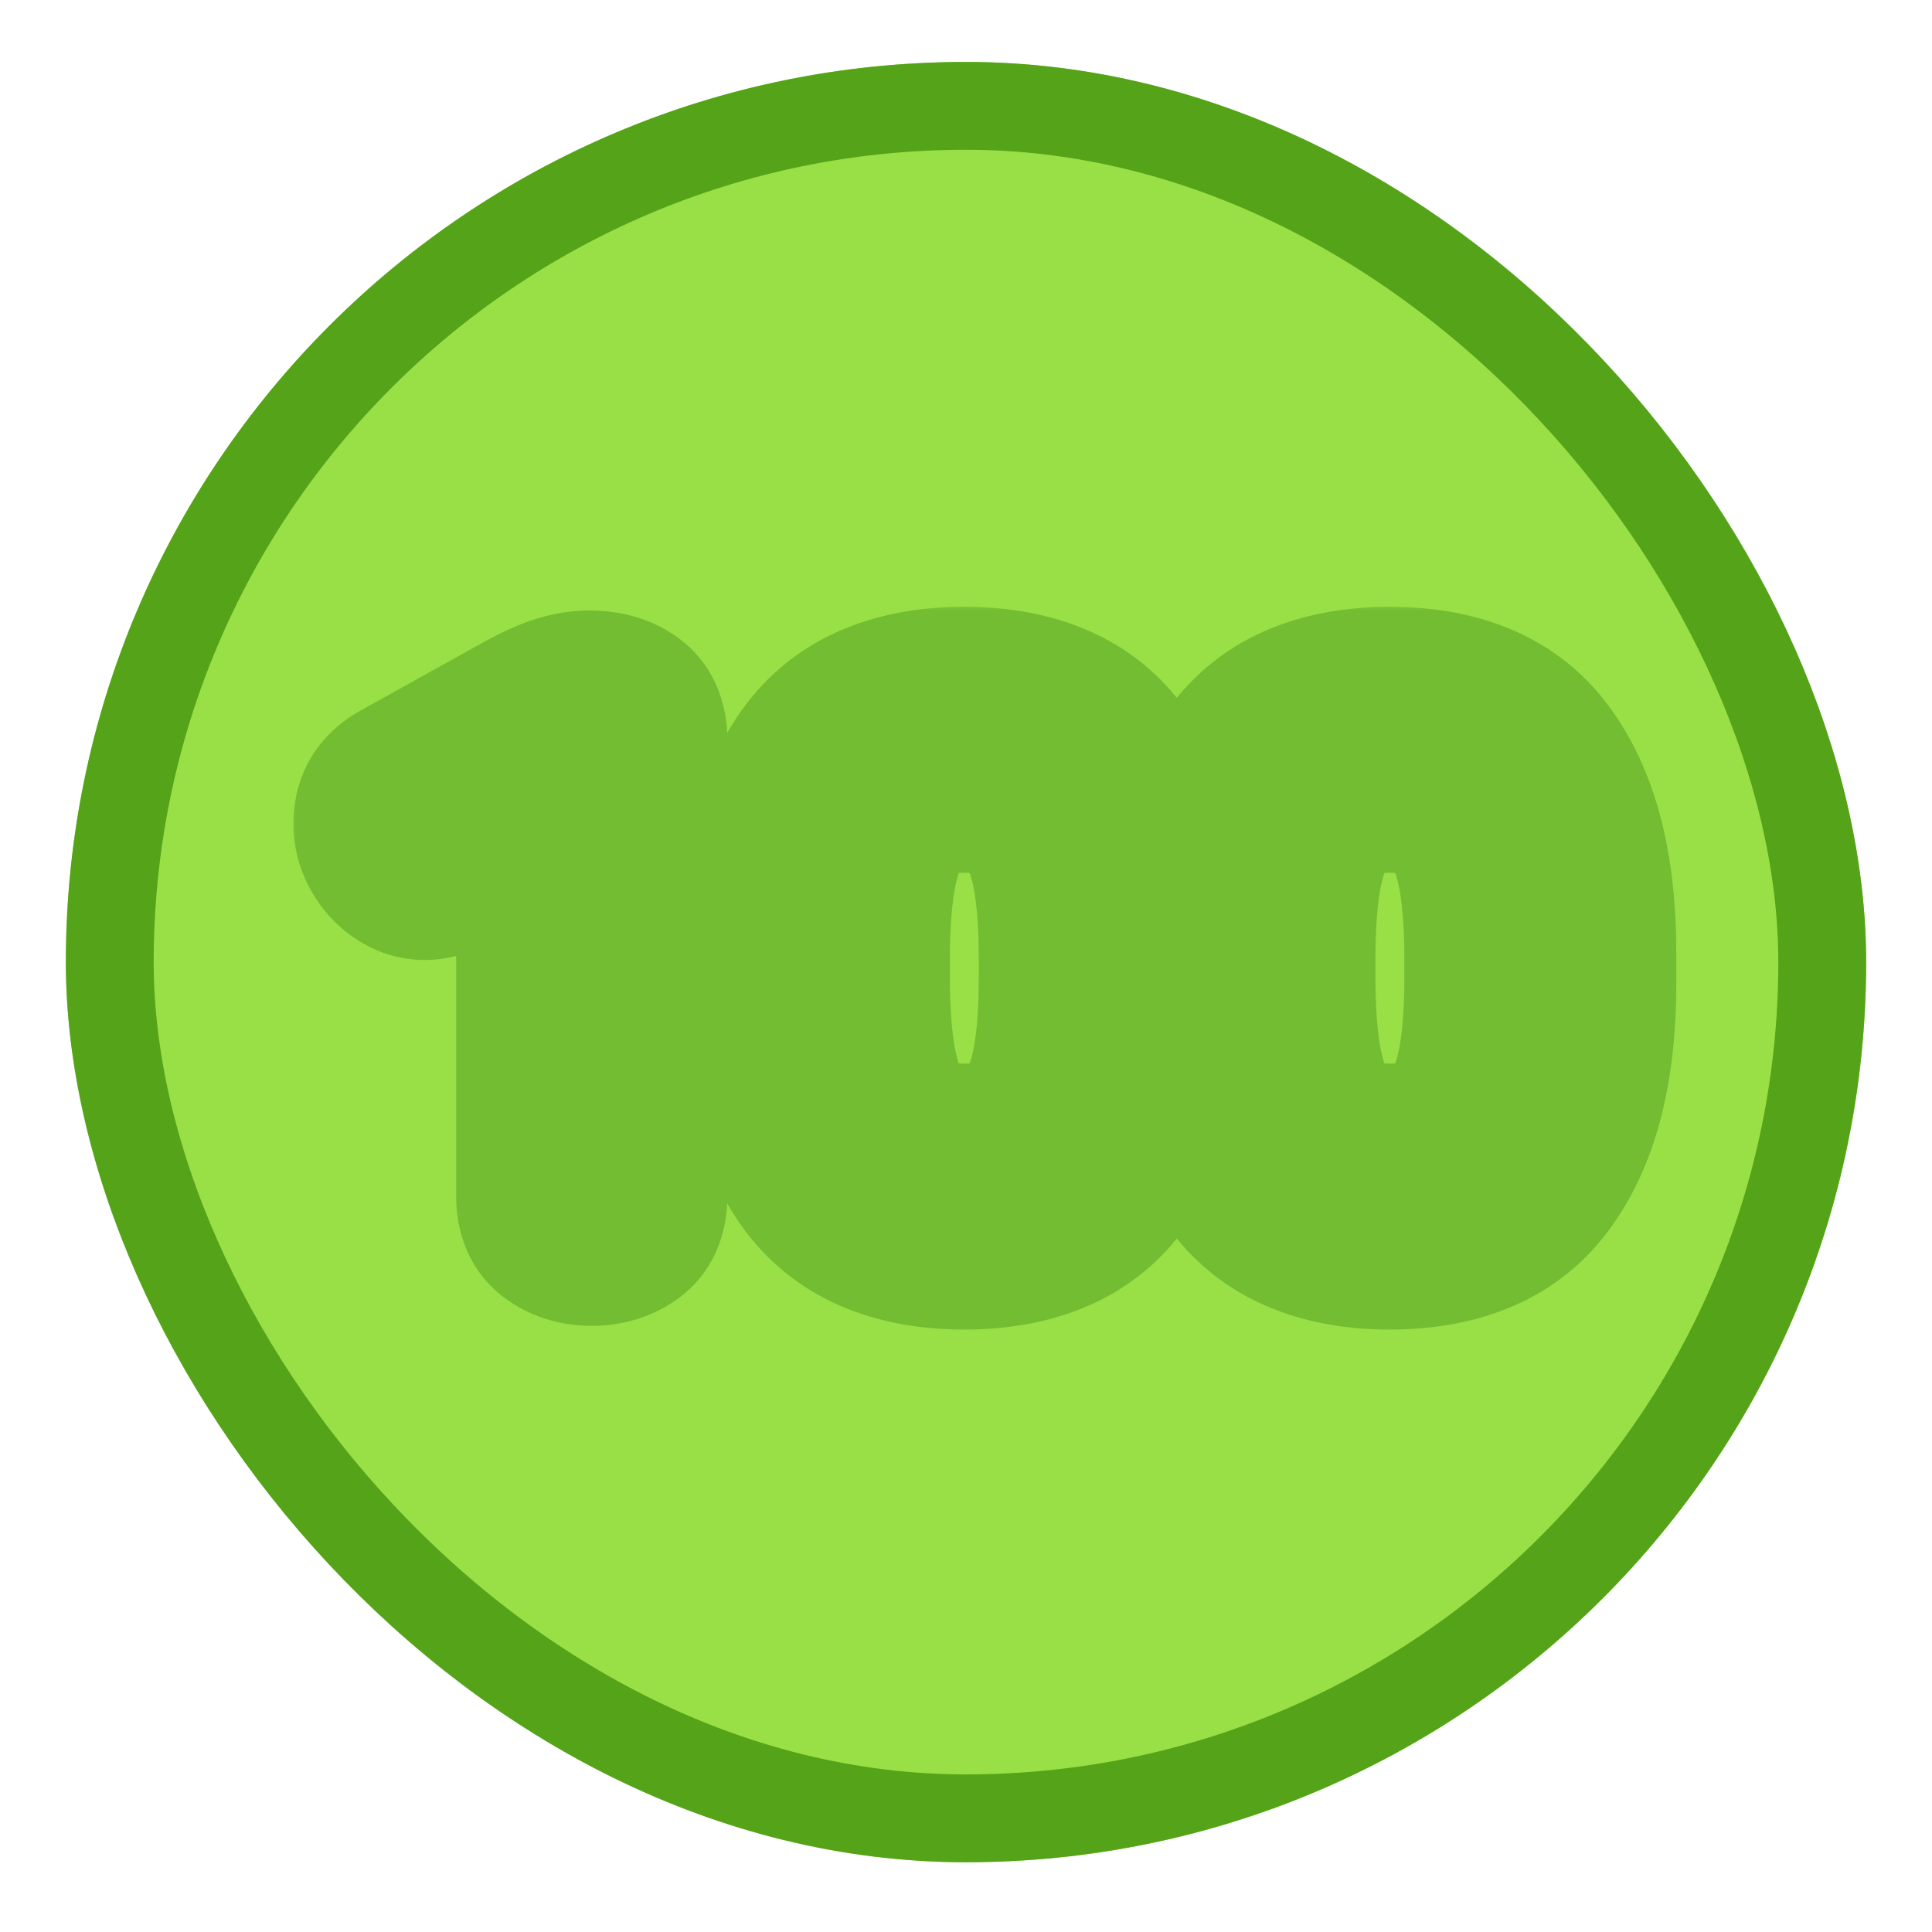 <svg width="88" height="88" viewBox="0 0 88 88" fill="none" xmlns="http://www.w3.org/2000/svg">
<g filter="url(#filter0_d_1531_1493)">
<rect x="3" y="1" width="82" height="82" rx="41" fill="#99E046"/>
<rect x="5" y="3" width="78" height="78" rx="39" stroke="#54A318" stroke-width="4"/>
<mask id="path-3-outside-1_1531_1493" maskUnits="userSpaceOnUse" x="13" y="25.5" width="64" height="34" fill="black">
<rect fill="white" x="13" y="25.5" width="64" height="34"/>
<path d="M26.852 29.986C27.509 29.986 28.053 30.133 28.484 30.428C28.915 30.723 29.13 31.199 29.13 31.856V52.698C29.13 53.355 28.915 53.831 28.484 54.126C28.053 54.421 27.543 54.568 26.954 54.568C26.365 54.568 25.855 54.421 25.424 54.126C24.993 53.831 24.778 53.355 24.778 52.698V35.086L20.392 37.602C19.825 37.919 19.293 37.987 18.794 37.806C18.295 37.602 17.91 37.251 17.638 36.752C17.389 36.299 17.309 35.811 17.4 35.29C17.491 34.769 17.797 34.361 18.318 34.066L24.064 30.87C24.653 30.553 25.163 30.326 25.594 30.19C26.025 30.054 26.444 29.986 26.852 29.986ZM43.924 29.816C47.075 29.816 49.364 30.836 50.792 32.876C52.243 34.916 52.968 37.806 52.968 41.546V43.008C52.968 46.748 52.243 49.638 50.792 51.678C49.364 53.718 47.075 54.738 43.924 54.738C40.773 54.738 38.473 53.718 37.022 51.678C35.594 49.638 34.88 46.748 34.88 43.008V41.546C34.88 37.806 35.594 34.916 37.022 32.876C38.473 30.836 40.773 29.816 43.924 29.816ZM43.924 33.93C43.04 33.93 42.292 34.077 41.68 34.372C41.091 34.667 40.615 35.143 40.252 35.8C39.912 36.435 39.663 37.251 39.504 38.248C39.345 39.245 39.266 40.447 39.266 41.852V42.702C39.266 44.107 39.345 45.309 39.504 46.306C39.663 47.303 39.912 48.131 40.252 48.788C40.615 49.423 41.091 49.887 41.68 50.182C42.292 50.477 43.04 50.624 43.924 50.624C44.808 50.624 45.545 50.477 46.134 50.182C46.746 49.887 47.222 49.423 47.562 48.788C47.925 48.131 48.185 47.303 48.344 46.306C48.503 45.309 48.582 44.107 48.582 42.702V41.852C48.582 40.447 48.503 39.245 48.344 38.248C48.185 37.251 47.925 36.435 47.562 35.8C47.222 35.143 46.746 34.667 46.134 34.372C45.545 34.077 44.808 33.93 43.924 33.93ZM63.308 29.816C66.459 29.816 68.748 30.836 70.176 32.876C71.627 34.916 72.352 37.806 72.352 41.546V43.008C72.352 46.748 71.627 49.638 70.176 51.678C68.748 53.718 66.459 54.738 63.308 54.738C60.157 54.738 57.857 53.718 56.406 51.678C54.978 49.638 54.264 46.748 54.264 43.008V41.546C54.264 37.806 54.978 34.916 56.406 32.876C57.857 30.836 60.157 29.816 63.308 29.816ZM63.308 33.93C62.424 33.93 61.676 34.077 61.064 34.372C60.475 34.667 59.999 35.143 59.636 35.8C59.296 36.435 59.047 37.251 58.888 38.248C58.729 39.245 58.65 40.447 58.65 41.852V42.702C58.65 44.107 58.729 45.309 58.888 46.306C59.047 47.303 59.296 48.131 59.636 48.788C59.999 49.423 60.475 49.887 61.064 50.182C61.676 50.477 62.424 50.624 63.308 50.624C64.192 50.624 64.929 50.477 65.518 50.182C66.13 49.887 66.606 49.423 66.946 48.788C67.309 48.131 67.569 47.303 67.728 46.306C67.887 45.309 67.966 44.107 67.966 42.702V41.852C67.966 40.447 67.887 39.245 67.728 38.248C67.569 37.251 67.309 36.435 66.946 35.8C66.606 35.143 66.13 34.667 65.518 34.372C64.929 34.077 64.192 33.93 63.308 33.93Z"/>
</mask>
<path d="M26.852 29.986C27.509 29.986 28.053 30.133 28.484 30.428C28.915 30.723 29.13 31.199 29.13 31.856V52.698C29.13 53.355 28.915 53.831 28.484 54.126C28.053 54.421 27.543 54.568 26.954 54.568C26.365 54.568 25.855 54.421 25.424 54.126C24.993 53.831 24.778 53.355 24.778 52.698V35.086L20.392 37.602C19.825 37.919 19.293 37.987 18.794 37.806C18.295 37.602 17.91 37.251 17.638 36.752C17.389 36.299 17.309 35.811 17.4 35.29C17.491 34.769 17.797 34.361 18.318 34.066L24.064 30.87C24.653 30.553 25.163 30.326 25.594 30.19C26.025 30.054 26.444 29.986 26.852 29.986ZM43.924 29.816C47.075 29.816 49.364 30.836 50.792 32.876C52.243 34.916 52.968 37.806 52.968 41.546V43.008C52.968 46.748 52.243 49.638 50.792 51.678C49.364 53.718 47.075 54.738 43.924 54.738C40.773 54.738 38.473 53.718 37.022 51.678C35.594 49.638 34.88 46.748 34.88 43.008V41.546C34.88 37.806 35.594 34.916 37.022 32.876C38.473 30.836 40.773 29.816 43.924 29.816ZM43.924 33.93C43.04 33.93 42.292 34.077 41.68 34.372C41.091 34.667 40.615 35.143 40.252 35.8C39.912 36.435 39.663 37.251 39.504 38.248C39.345 39.245 39.266 40.447 39.266 41.852V42.702C39.266 44.107 39.345 45.309 39.504 46.306C39.663 47.303 39.912 48.131 40.252 48.788C40.615 49.423 41.091 49.887 41.68 50.182C42.292 50.477 43.04 50.624 43.924 50.624C44.808 50.624 45.545 50.477 46.134 50.182C46.746 49.887 47.222 49.423 47.562 48.788C47.925 48.131 48.185 47.303 48.344 46.306C48.503 45.309 48.582 44.107 48.582 42.702V41.852C48.582 40.447 48.503 39.245 48.344 38.248C48.185 37.251 47.925 36.435 47.562 35.8C47.222 35.143 46.746 34.667 46.134 34.372C45.545 34.077 44.808 33.93 43.924 33.93ZM63.308 29.816C66.459 29.816 68.748 30.836 70.176 32.876C71.627 34.916 72.352 37.806 72.352 41.546V43.008C72.352 46.748 71.627 49.638 70.176 51.678C68.748 53.718 66.459 54.738 63.308 54.738C60.157 54.738 57.857 53.718 56.406 51.678C54.978 49.638 54.264 46.748 54.264 43.008V41.546C54.264 37.806 54.978 34.916 56.406 32.876C57.857 30.836 60.157 29.816 63.308 29.816ZM63.308 33.93C62.424 33.93 61.676 34.077 61.064 34.372C60.475 34.667 59.999 35.143 59.636 35.8C59.296 36.435 59.047 37.251 58.888 38.248C58.729 39.245 58.65 40.447 58.65 41.852V42.702C58.65 44.107 58.729 45.309 58.888 46.306C59.047 47.303 59.296 48.131 59.636 48.788C59.999 49.423 60.475 49.887 61.064 50.182C61.676 50.477 62.424 50.624 63.308 50.624C64.192 50.624 64.929 50.477 65.518 50.182C66.13 49.887 66.606 49.423 66.946 48.788C67.309 48.131 67.569 47.303 67.728 46.306C67.887 45.309 67.966 44.107 67.966 42.702V41.852C67.966 40.447 67.887 39.245 67.728 38.248C67.569 37.251 67.309 36.435 66.946 35.8C66.606 35.143 66.13 34.667 65.518 34.372C64.929 34.077 64.192 33.93 63.308 33.93Z" fill="white"/>
<path d="M28.484 30.428L26.225 33.729L26.225 33.729L28.484 30.428ZM28.484 54.126L30.743 57.427L30.743 57.427L28.484 54.126ZM25.424 54.126L27.683 50.825L27.683 50.825L25.424 54.126ZM24.778 35.086H28.778V28.18L22.788 31.616L24.778 35.086ZM20.392 37.602L22.346 41.092L22.364 41.082L22.382 41.072L20.392 37.602ZM18.794 37.806L17.279 41.508L17.353 41.538L17.427 41.565L18.794 37.806ZM17.638 36.752L21.15 34.837L21.143 34.824L17.638 36.752ZM17.4 35.29L21.341 35.975L21.341 35.975L17.4 35.29ZM18.318 34.066L16.374 30.57L16.362 30.577L16.35 30.584L18.318 34.066ZM24.064 30.87L22.168 27.348L22.143 27.361L22.12 27.374L24.064 30.87ZM26.852 33.986C26.913 33.986 26.614 33.995 26.225 33.729L30.743 27.127C29.492 26.271 28.106 25.986 26.852 25.986V33.986ZM26.225 33.729C25.835 33.462 25.518 33.083 25.324 32.655C25.145 32.259 25.13 31.954 25.13 31.856H33.13C33.13 30.264 32.547 28.361 30.743 27.127L26.225 33.729ZM25.13 31.856V52.698H33.13V31.856H25.13ZM25.13 52.698C25.13 52.6 25.145 52.295 25.324 51.899C25.518 51.471 25.835 51.092 26.225 50.825L30.743 57.427C32.547 56.193 33.13 54.29 33.13 52.698H25.13ZM26.225 50.825C26.368 50.727 26.521 50.657 26.668 50.615C26.811 50.573 26.914 50.568 26.954 50.568V58.568C28.241 58.568 29.563 58.234 30.743 57.427L26.225 50.825ZM26.954 50.568C26.994 50.568 27.097 50.573 27.24 50.615C27.387 50.657 27.54 50.727 27.683 50.825L23.165 57.427C24.345 58.234 25.667 58.568 26.954 58.568V50.568ZM27.683 50.825C28.073 51.092 28.39 51.471 28.584 51.899C28.763 52.295 28.778 52.6 28.778 52.698H20.778C20.778 54.29 21.361 56.193 23.165 57.427L27.683 50.825ZM28.778 52.698V35.086H20.778V52.698H28.778ZM22.788 31.616L18.402 34.132L22.382 41.072L26.768 38.556L22.788 31.616ZM18.438 34.112C18.51 34.071 18.724 33.966 19.061 33.923C19.419 33.877 19.804 33.917 20.161 34.047L17.427 41.565C19.261 42.232 21.012 41.839 22.346 41.092L18.438 34.112ZM20.308 34.104C20.479 34.173 20.66 34.283 20.826 34.434C20.989 34.583 21.092 34.731 21.15 34.837L14.126 38.667C14.813 39.926 15.881 40.936 17.279 41.508L20.308 34.104ZM21.143 34.824C21.227 34.978 21.302 35.176 21.34 35.404C21.377 35.631 21.366 35.828 21.341 35.975L13.459 34.605C13.217 35.999 13.435 37.411 14.133 38.68L21.143 34.824ZM21.341 35.975C21.282 36.313 21.138 36.673 20.898 36.993C20.666 37.301 20.424 37.471 20.286 37.548L16.35 30.584C14.94 31.381 13.784 32.738 13.459 34.605L21.341 35.975ZM20.262 37.562L26.008 34.366L22.12 27.374L16.374 30.57L20.262 37.562ZM25.96 34.392C26.424 34.142 26.692 34.038 26.799 34.004L24.39 26.376C23.635 26.614 22.883 26.963 22.168 27.348L25.96 34.392ZM26.799 34.004C26.841 33.991 26.865 33.987 26.872 33.985C26.878 33.984 26.871 33.986 26.852 33.986V25.986C25.994 25.986 25.169 26.13 24.39 26.376L26.799 34.004ZM50.792 32.876L47.515 35.17L47.524 35.182L47.532 35.194L50.792 32.876ZM50.792 51.678L47.532 49.36L47.524 49.372L47.515 49.384L50.792 51.678ZM37.022 51.678L33.745 53.972L33.754 53.984L33.762 53.996L37.022 51.678ZM37.022 32.876L33.762 30.558L33.754 30.57L33.745 30.582L37.022 32.876ZM41.68 34.372L39.945 30.768L39.918 30.781L39.891 30.794L41.68 34.372ZM40.252 35.8L36.75 33.868L36.738 33.889L36.726 33.911L40.252 35.8ZM39.504 38.248L35.554 37.62L39.504 38.248ZM39.504 46.306L35.554 46.934L39.504 46.306ZM40.252 48.788L36.699 50.626L36.737 50.7L36.779 50.773L40.252 48.788ZM41.68 50.182L39.891 53.76L39.918 53.773L39.945 53.786L41.68 50.182ZM46.134 50.182L44.399 46.578L44.372 46.591L44.345 46.604L46.134 50.182ZM47.562 48.788L44.06 46.856L44.048 46.877L44.036 46.899L47.562 48.788ZM48.344 46.306L52.294 46.934H52.294L48.344 46.306ZM47.562 35.8L44.009 37.638L44.047 37.712L44.089 37.785L47.562 35.8ZM46.134 34.372L44.345 37.95L44.372 37.963L44.399 37.976L46.134 34.372ZM43.924 33.816C46.157 33.816 47.033 34.481 47.515 35.17L54.069 30.582C51.695 27.191 47.993 25.816 43.924 25.816V33.816ZM47.532 35.194C48.317 36.297 48.968 38.248 48.968 41.546H56.968C56.968 37.364 56.169 33.535 54.052 30.558L47.532 35.194ZM48.968 41.546V43.008H56.968V41.546H48.968ZM48.968 43.008C48.968 46.306 48.317 48.257 47.532 49.36L54.052 53.996C56.169 51.02 56.968 47.19 56.968 43.008H48.968ZM47.515 49.384C47.033 50.073 46.157 50.738 43.924 50.738V58.738C47.993 58.738 51.695 57.363 54.069 53.972L47.515 49.384ZM43.924 50.738C41.694 50.738 40.789 50.073 40.282 49.36L33.762 53.996C36.157 57.363 39.853 58.738 43.924 58.738V50.738ZM40.299 49.384C39.524 48.277 38.88 46.316 38.88 43.008H30.88C30.88 47.18 31.664 50.999 33.745 53.972L40.299 49.384ZM38.88 43.008V41.546H30.88V43.008H38.88ZM38.88 41.546C38.88 38.238 39.524 36.277 40.299 35.17L33.745 30.582C31.664 33.555 30.88 37.374 30.88 41.546H38.88ZM40.282 35.194C40.789 34.481 41.694 33.816 43.924 33.816V25.816C39.853 25.816 36.157 27.191 33.762 30.558L40.282 35.194ZM43.924 29.93C42.613 29.93 41.236 30.146 39.945 30.768L43.415 37.976C43.348 38.008 43.467 37.93 43.924 37.93V29.93ZM39.891 30.794C38.479 31.5 37.447 32.603 36.75 33.868L43.754 37.732C43.775 37.695 43.766 37.722 43.709 37.778C43.65 37.838 43.567 37.901 43.469 37.95L39.891 30.794ZM36.726 33.911C36.109 35.063 35.757 36.345 35.554 37.62L43.454 38.877C43.569 38.157 43.715 37.807 43.778 37.689L36.726 33.911ZM35.554 37.62C35.352 38.888 35.266 40.311 35.266 41.852H43.266C43.266 40.582 43.339 39.603 43.454 38.877L35.554 37.62ZM35.266 41.852V42.702H43.266V41.852H35.266ZM35.266 42.702C35.266 44.243 35.352 45.666 35.554 46.934L43.454 45.678C43.339 44.951 43.266 43.972 43.266 42.702H35.266ZM35.554 46.934C35.757 48.211 36.106 49.479 36.699 50.626L43.805 46.95C43.718 46.782 43.569 46.396 43.454 45.678L35.554 46.934ZM36.779 50.773C37.489 52.015 38.519 53.074 39.891 53.76L43.469 46.604C43.548 46.644 43.62 46.696 43.675 46.75C43.728 46.802 43.74 46.83 43.725 46.803L36.779 50.773ZM39.945 53.786C41.236 54.408 42.613 54.624 43.924 54.624V46.624C43.467 46.624 43.348 46.546 43.415 46.578L39.945 53.786ZM43.924 54.624C45.227 54.624 46.622 54.41 47.923 53.76L44.345 46.604C44.409 46.572 44.422 46.578 44.355 46.591C44.285 46.605 44.147 46.624 43.924 46.624V54.624ZM47.869 53.786C49.292 53.101 50.373 52.011 51.088 50.677L44.036 46.899C44.043 46.886 44.079 46.826 44.156 46.75C44.235 46.673 44.322 46.615 44.399 46.578L47.869 53.786ZM51.064 50.72C51.713 49.544 52.086 48.241 52.294 46.934L44.394 45.678C44.284 46.365 44.136 46.717 44.06 46.856L51.064 50.72ZM52.294 46.934C52.496 45.666 52.582 44.243 52.582 42.702H44.582C44.582 43.972 44.509 44.951 44.394 45.678L52.294 46.934ZM52.582 42.702V41.852H44.582V42.702H52.582ZM52.582 41.852C52.582 40.311 52.496 38.888 52.294 37.62L44.394 38.877C44.509 39.603 44.582 40.582 44.582 41.852H52.582ZM52.294 37.62C52.087 36.314 51.71 34.996 51.035 33.815L44.089 37.785C44.14 37.873 44.284 38.187 44.394 38.877L52.294 37.62ZM51.115 33.962C50.414 32.608 49.334 31.473 47.869 30.768L44.399 37.976C44.303 37.93 44.205 37.861 44.122 37.778C44.083 37.74 44.054 37.705 44.035 37.678C44.016 37.652 44.009 37.637 44.009 37.638L51.115 33.962ZM47.923 30.794C46.622 30.144 45.227 29.93 43.924 29.93V37.93C44.147 37.93 44.285 37.949 44.355 37.963C44.422 37.976 44.409 37.982 44.345 37.95L47.923 30.794ZM70.176 32.876L66.899 35.17L66.907 35.182L66.916 35.194L70.176 32.876ZM70.176 51.678L66.916 49.36L66.907 49.372L66.899 49.384L70.176 51.678ZM56.406 51.678L53.129 53.972L53.138 53.984L53.146 53.996L56.406 51.678ZM56.406 32.876L53.146 30.558L53.138 30.57L53.129 30.582L56.406 32.876ZM61.064 34.372L59.329 30.768L59.302 30.781L59.275 30.794L61.064 34.372ZM59.636 35.8L56.134 33.868L56.122 33.889L56.11 33.911L59.636 35.8ZM58.888 38.248L54.938 37.62L58.888 38.248ZM58.888 46.306L54.938 46.934L58.888 46.306ZM59.636 48.788L56.083 50.626L56.121 50.7L56.163 50.773L59.636 48.788ZM61.064 50.182L59.275 53.76L59.302 53.773L59.329 53.786L61.064 50.182ZM65.518 50.182L63.783 46.578L63.756 46.591L63.729 46.604L65.518 50.182ZM66.946 48.788L63.444 46.856L63.432 46.877L63.42 46.899L66.946 48.788ZM67.728 46.306L71.678 46.934H71.678L67.728 46.306ZM66.946 35.8L63.393 37.638L63.431 37.712L63.473 37.785L66.946 35.8ZM65.518 34.372L63.729 37.95L63.756 37.963L63.783 37.976L65.518 34.372ZM63.308 33.816C65.541 33.816 66.417 34.481 66.899 35.17L73.453 30.582C71.079 27.191 67.377 25.816 63.308 25.816V33.816ZM66.916 35.194C67.701 36.297 68.352 38.248 68.352 41.546H76.352C76.352 37.364 75.552 33.535 73.436 30.558L66.916 35.194ZM68.352 41.546V43.008H76.352V41.546H68.352ZM68.352 43.008C68.352 46.306 67.701 48.257 66.916 49.36L73.436 53.996C75.552 51.02 76.352 47.19 76.352 43.008H68.352ZM66.899 49.384C66.417 50.073 65.541 50.738 63.308 50.738V58.738C67.377 58.738 71.079 57.363 73.453 53.972L66.899 49.384ZM63.308 50.738C61.078 50.738 60.173 50.073 59.666 49.36L53.146 53.996C55.541 57.363 59.237 58.738 63.308 58.738V50.738ZM59.683 49.384C58.908 48.277 58.264 46.316 58.264 43.008H50.264C50.264 47.18 51.048 50.999 53.129 53.972L59.683 49.384ZM58.264 43.008V41.546H50.264V43.008H58.264ZM58.264 41.546C58.264 38.238 58.908 36.277 59.683 35.17L53.129 30.582C51.048 33.555 50.264 37.374 50.264 41.546H58.264ZM59.666 35.194C60.173 34.481 61.078 33.816 63.308 33.816V25.816C59.237 25.816 55.541 27.191 53.146 30.558L59.666 35.194ZM63.308 29.93C61.997 29.93 60.62 30.146 59.329 30.768L62.799 37.976C62.732 38.008 62.851 37.93 63.308 37.93V29.93ZM59.275 30.794C57.863 31.5 56.831 32.603 56.134 33.868L63.138 37.732C63.159 37.695 63.15 37.722 63.093 37.778C63.034 37.838 62.951 37.901 62.853 37.95L59.275 30.794ZM56.11 33.911C55.493 35.063 55.14 36.345 54.938 37.62L62.838 38.877C62.953 38.157 63.099 37.807 63.162 37.689L56.11 33.911ZM54.938 37.62C54.736 38.888 54.65 40.311 54.65 41.852H62.65C62.65 40.582 62.723 39.603 62.838 38.877L54.938 37.62ZM54.65 41.852V42.702H62.65V41.852H54.65ZM54.65 42.702C54.65 44.243 54.736 45.666 54.938 46.934L62.838 45.678C62.723 44.951 62.65 43.972 62.65 42.702H54.65ZM54.938 46.934C55.141 48.211 55.49 49.479 56.083 50.626L63.189 46.95C63.102 46.782 62.953 46.396 62.838 45.678L54.938 46.934ZM56.163 50.773C56.873 52.015 57.903 53.074 59.275 53.76L62.853 46.604C62.932 46.644 63.004 46.696 63.059 46.75C63.112 46.802 63.124 46.83 63.109 46.803L56.163 50.773ZM59.329 53.786C60.62 54.408 61.997 54.624 63.308 54.624V46.624C62.851 46.624 62.732 46.546 62.799 46.578L59.329 53.786ZM63.308 54.624C64.611 54.624 66.006 54.41 67.307 53.76L63.729 46.604C63.793 46.572 63.806 46.578 63.739 46.591C63.669 46.605 63.531 46.624 63.308 46.624V54.624ZM67.253 53.786C68.676 53.101 69.757 52.011 70.472 50.677L63.42 46.899C63.427 46.886 63.463 46.826 63.54 46.75C63.619 46.673 63.706 46.615 63.783 46.578L67.253 53.786ZM70.448 50.72C71.097 49.544 71.47 48.241 71.678 46.934L63.778 45.678C63.668 46.365 63.52 46.717 63.444 46.856L70.448 50.72ZM71.678 46.934C71.88 45.666 71.966 44.243 71.966 42.702H63.966C63.966 43.972 63.893 44.951 63.778 45.678L71.678 46.934ZM71.966 42.702V41.852H63.966V42.702H71.966ZM71.966 41.852C71.966 40.311 71.88 38.888 71.678 37.62L63.778 38.877C63.893 39.603 63.966 40.582 63.966 41.852H71.966ZM71.678 37.62C71.471 36.314 71.094 34.996 70.419 33.815L63.473 37.785C63.524 37.873 63.668 38.187 63.778 38.877L71.678 37.62ZM70.499 33.962C69.798 32.608 68.718 31.473 67.253 30.768L63.783 37.976C63.687 37.93 63.589 37.861 63.505 37.778C63.467 37.74 63.438 37.705 63.419 37.678C63.4 37.652 63.393 37.637 63.393 37.638L70.499 33.962ZM67.307 30.794C66.006 30.144 64.611 29.93 63.308 29.93V37.93C63.531 37.93 63.669 37.949 63.739 37.963C63.806 37.976 63.793 37.982 63.729 37.95L67.307 30.794Z" fill="#73BD32" mask="url(#path-3-outside-1_1531_1493)"/>
</g>
<defs>
<filter id="filter0_d_1531_1493" x="0.267" y="0.089" width="87.467" height="87.467" filterUnits="userSpaceOnUse" color-interpolation-filters="sRGB">
<feFlood flood-opacity="0" result="BackgroundImageFix"/>
<feColorMatrix in="SourceAlpha" type="matrix" values="0 0 0 0 0 0 0 0 0 0 0 0 0 0 0 0 0 0 127 0" result="hardAlpha"/>
<feOffset dy="1.822"/>
<feGaussianBlur stdDeviation="1.367"/>
<feComposite in2="hardAlpha" operator="out"/>
<feColorMatrix type="matrix" values="0 0 0 0 0 0 0 0 0 0 0 0 0 0 0 0 0 0 0.15 0"/>
<feBlend mode="normal" in2="BackgroundImageFix" result="effect1_dropShadow_1531_1493"/>
<feBlend mode="normal" in="SourceGraphic" in2="effect1_dropShadow_1531_1493" result="shape"/>
</filter>
</defs>
</svg>
